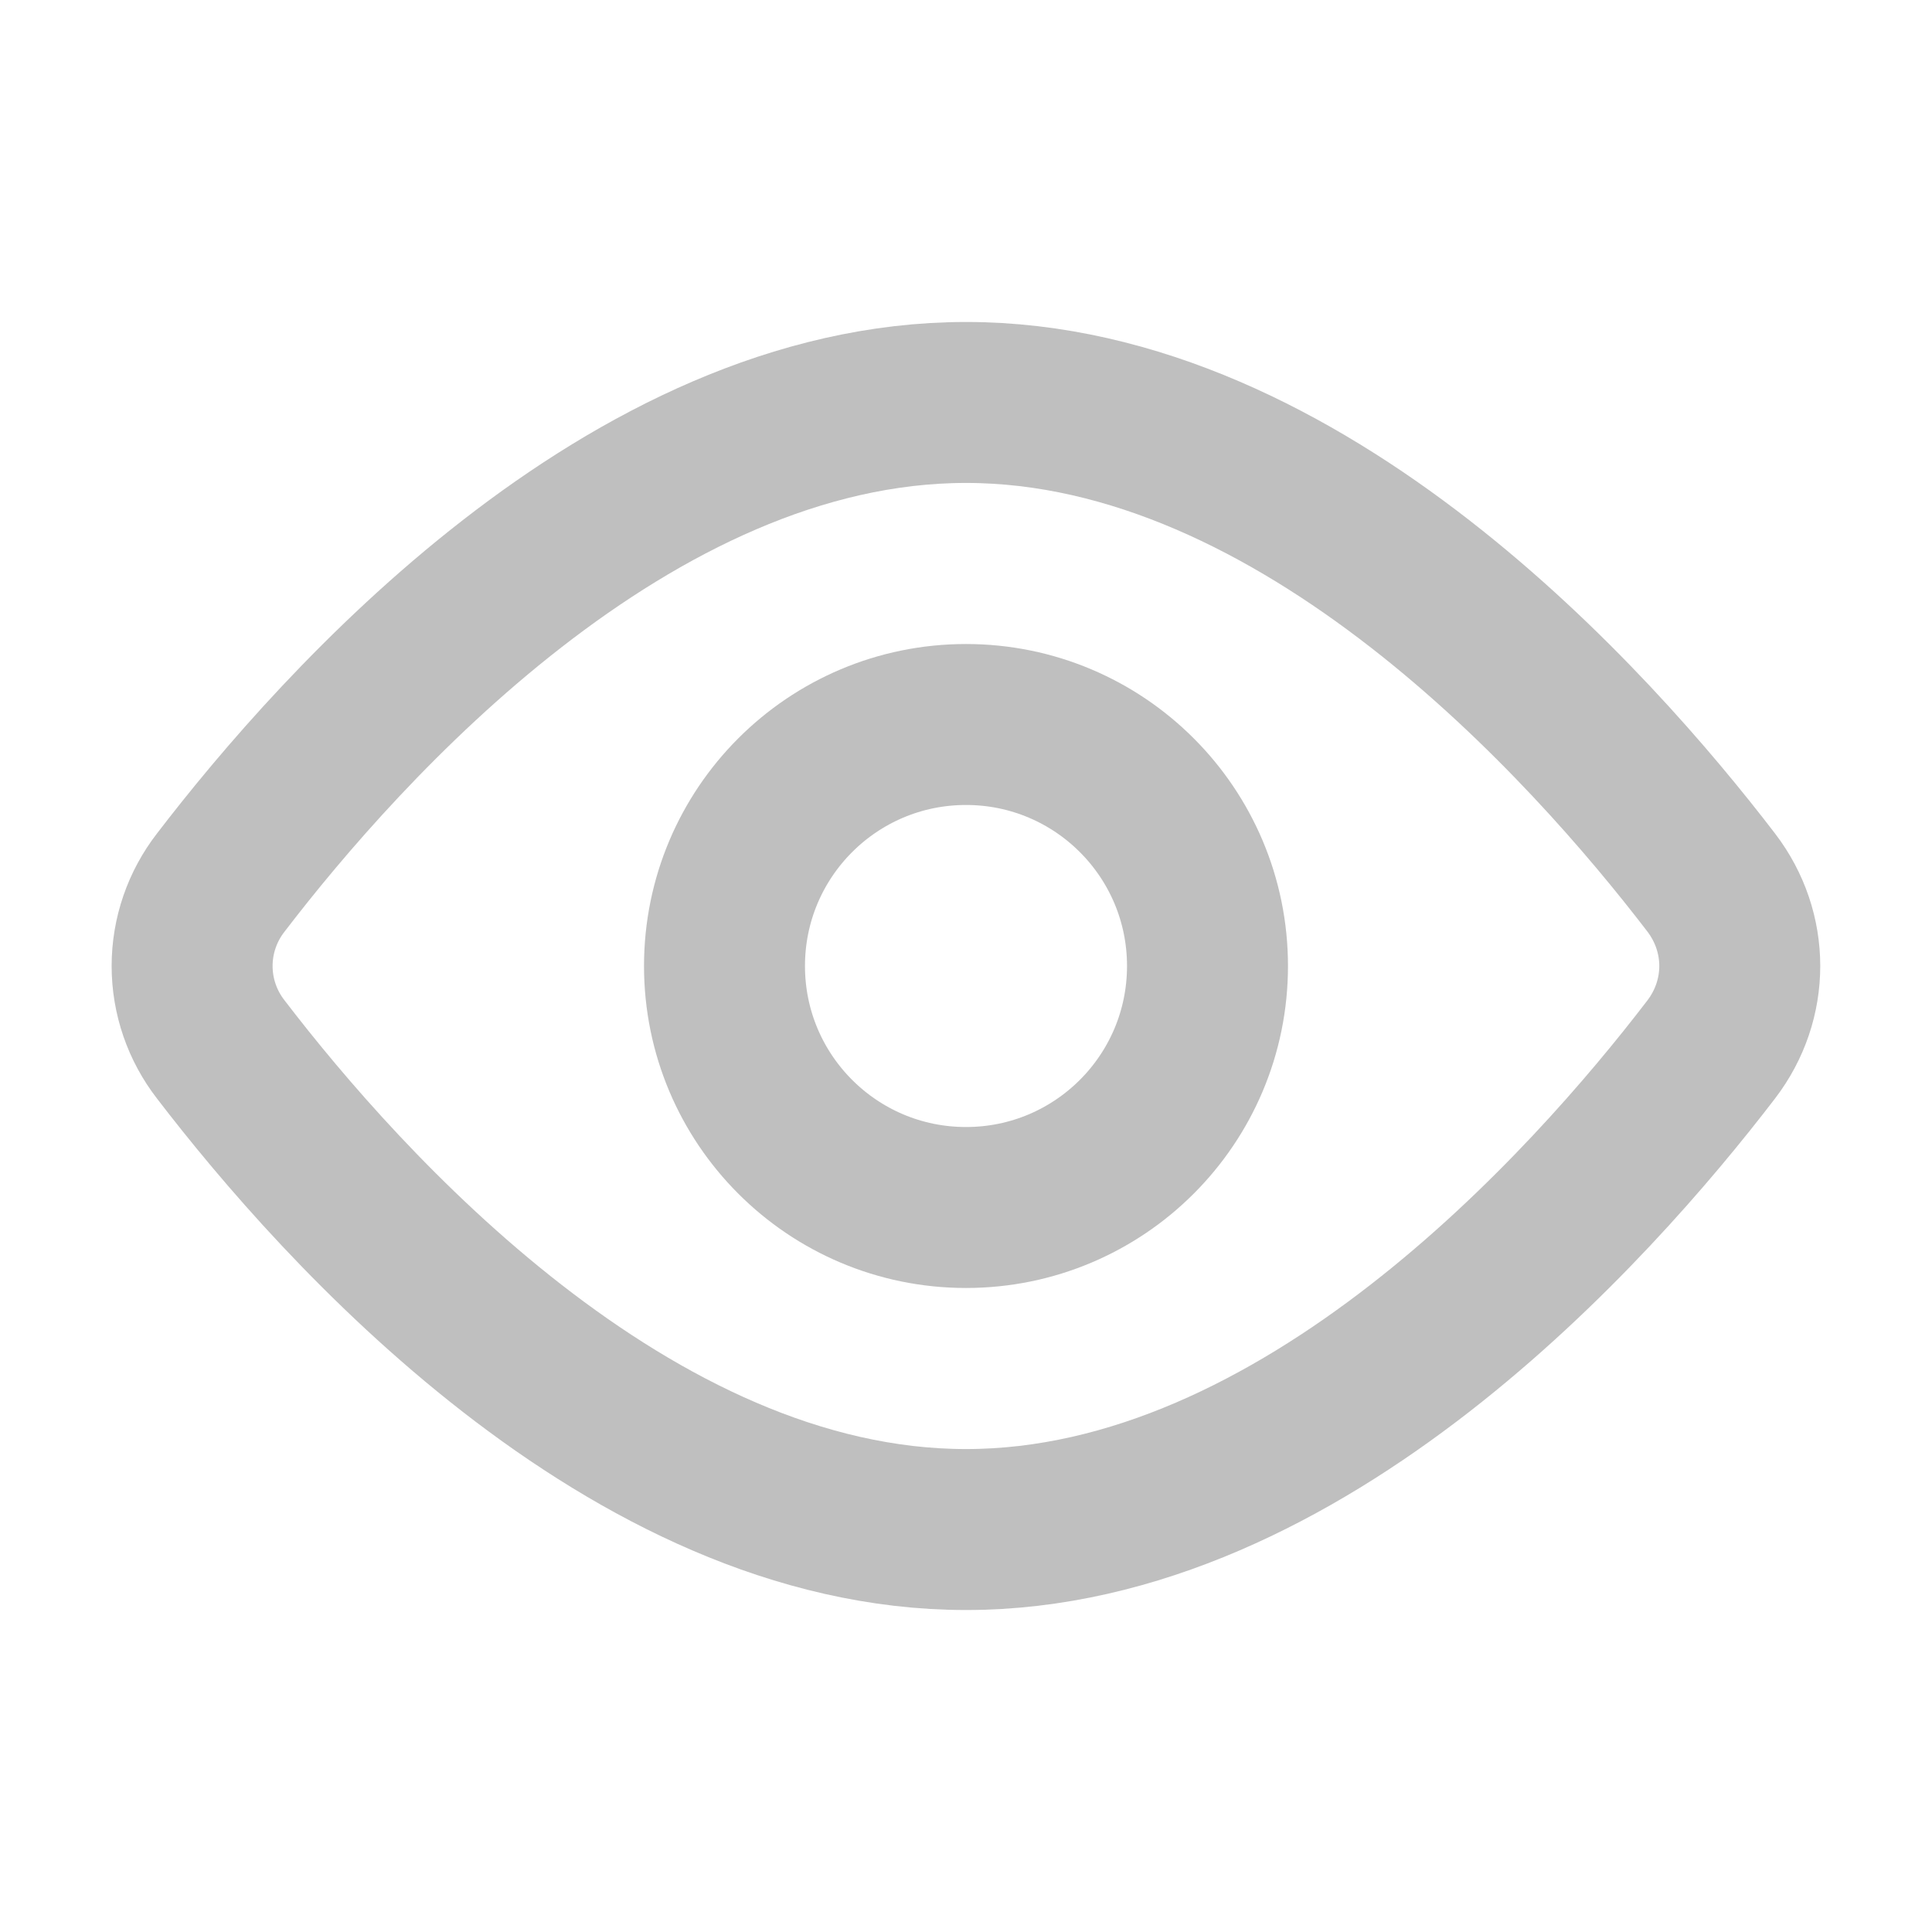 <svg width="16" height="16" viewBox="0 0 16 16" fill="none" xmlns="http://www.w3.org/2000/svg">
<path d="M14.171 7.308C14.487 7.721 14.487 8.279 14.171 8.692C13.176 9.991 10.788 12.667 8 12.667C5.212 12.667 2.824 9.991 1.829 8.692C1.675 8.494 1.591 8.251 1.591 8C1.591 7.749 1.675 7.506 1.829 7.308C2.824 6.009 5.212 3.333 8 3.333C10.788 3.333 13.176 6.009 14.171 7.308V7.308Z" stroke="black" stroke-opacity="0.25" stroke-width="1.333" stroke-linecap="round" stroke-linejoin="round"/>
<path d="M8 10C9.105 10 10 9.105 10 8C10 6.895 9.105 6 8 6C6.895 6 6 6.895 6 8C6 9.105 6.895 10 8 10Z" stroke="black" stroke-opacity="0.25" stroke-width="1.333" stroke-linecap="round" stroke-linejoin="round"/>
</svg>
